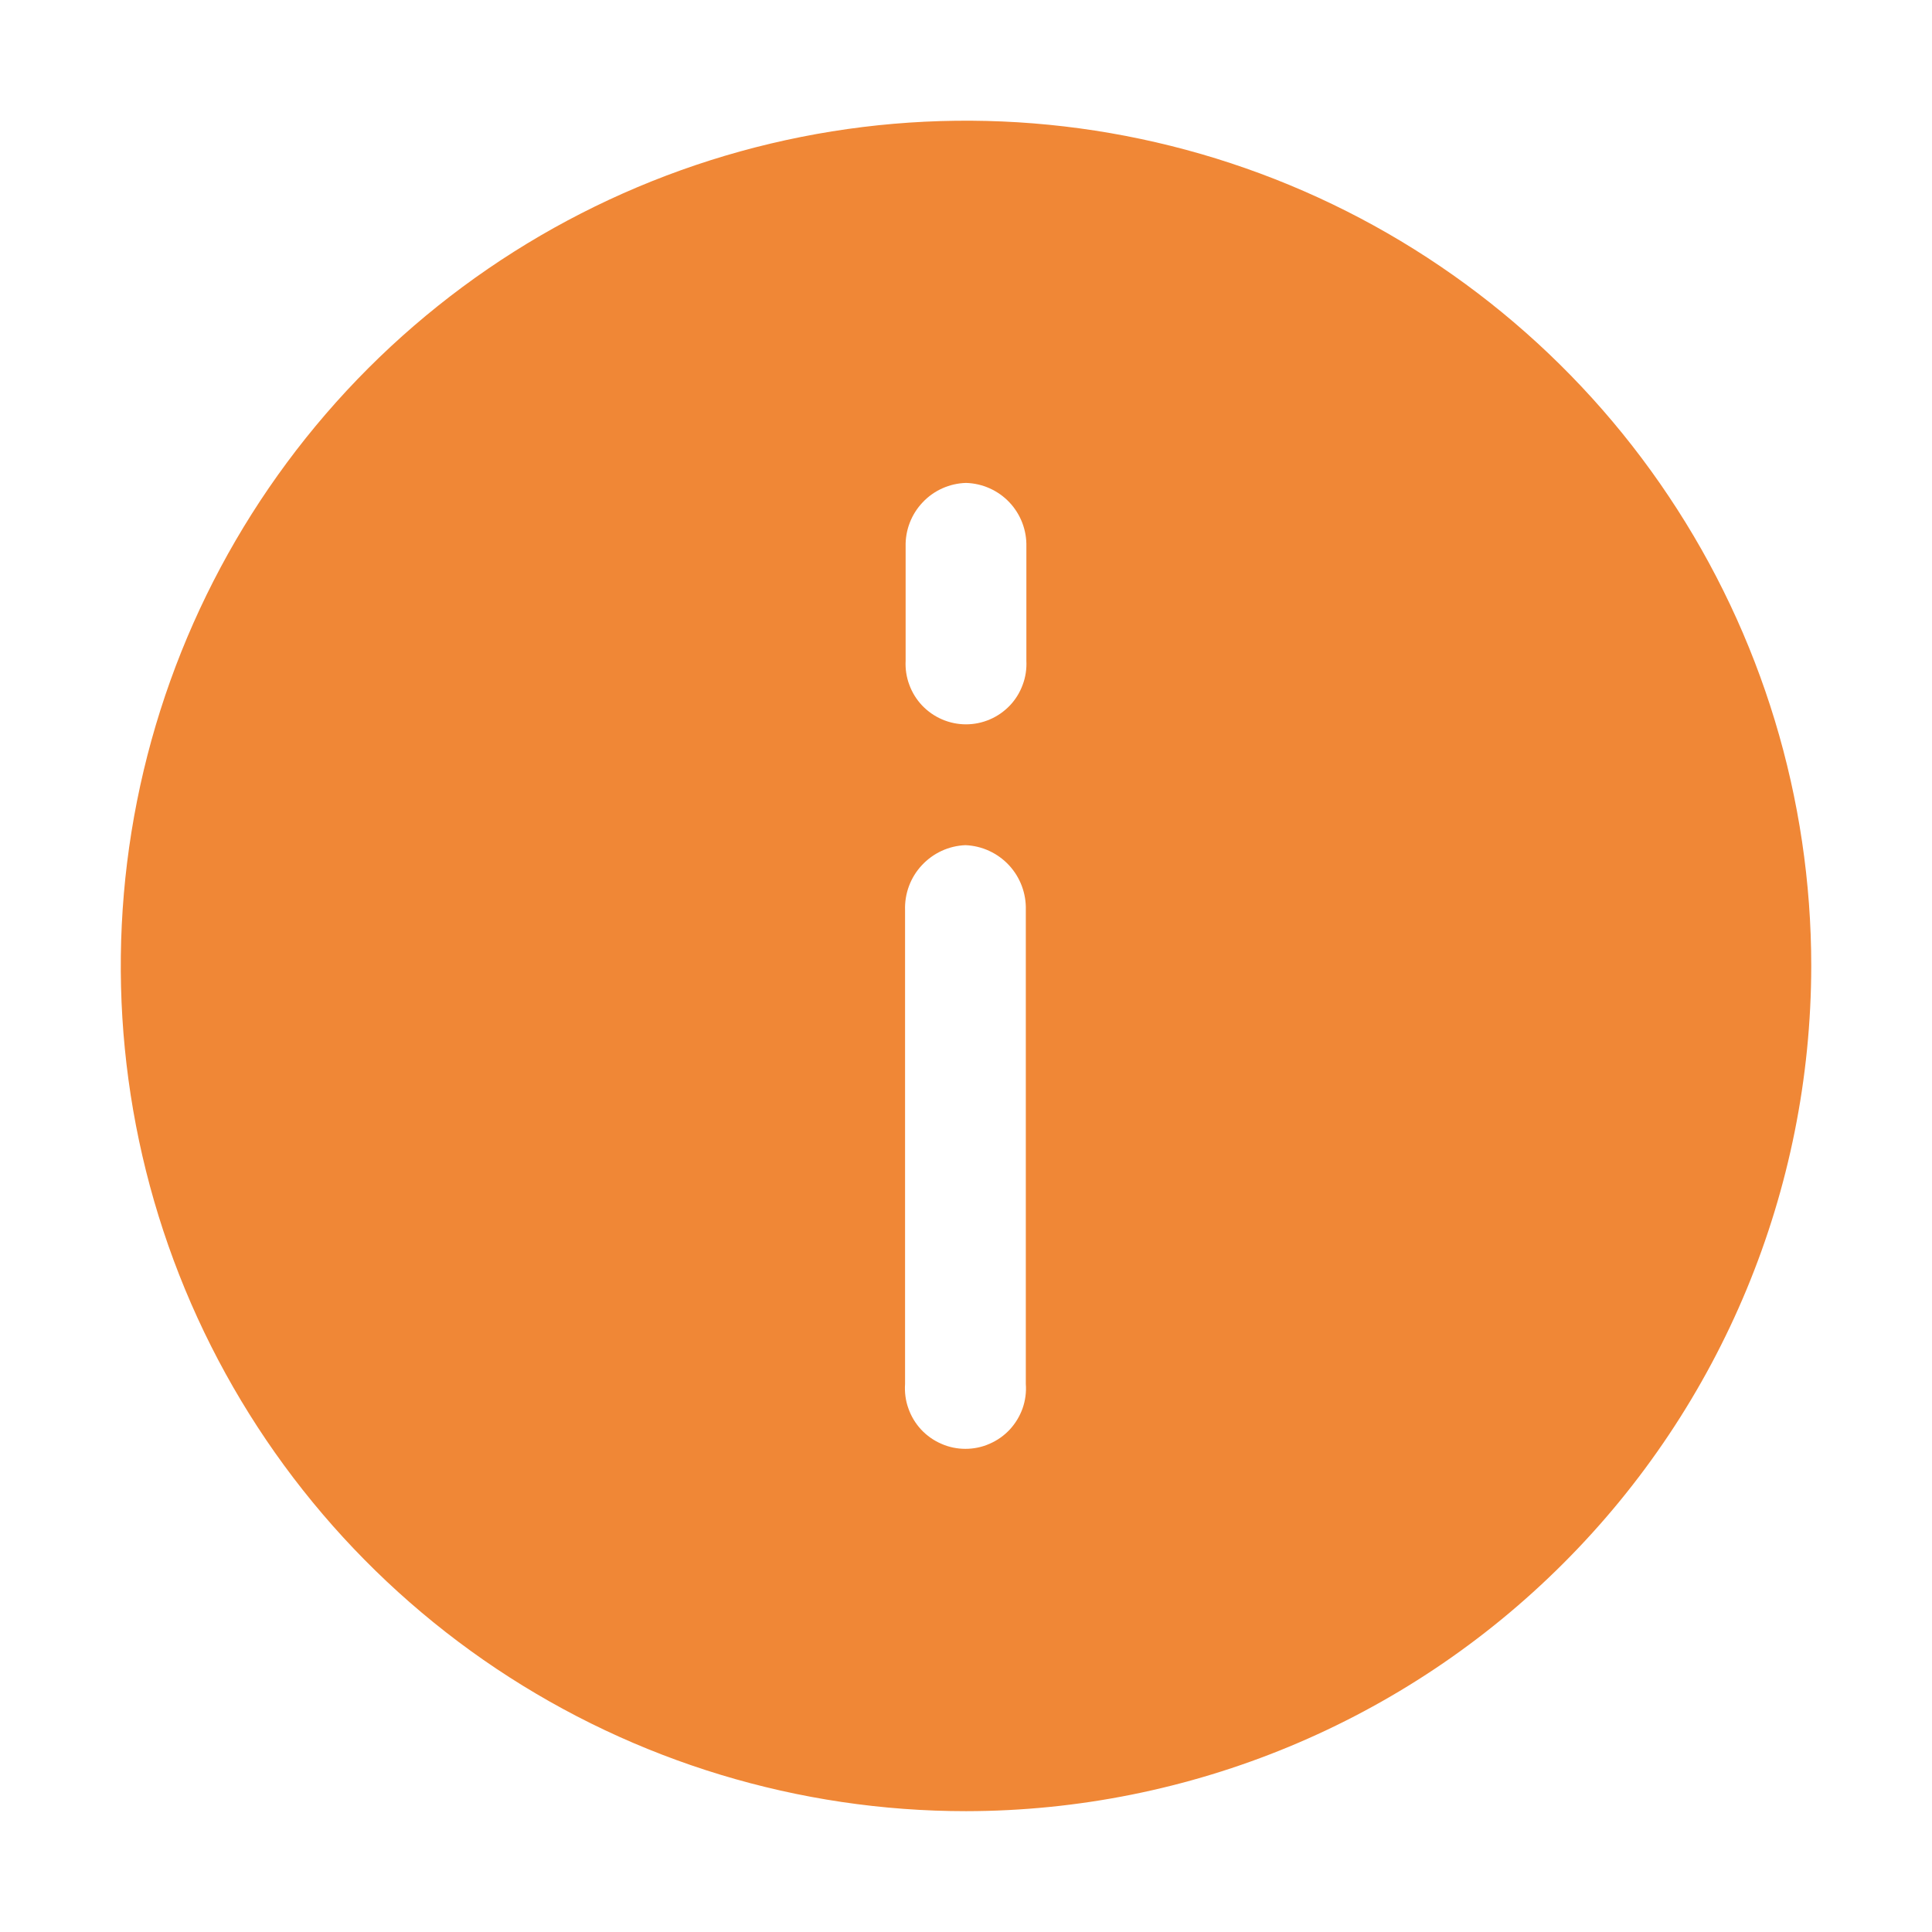 <svg width="24" height="24" viewBox="0 0 24 24" fill="none" xmlns="http://www.w3.org/2000/svg">
<g clip-path="url(#clip0_1_1107)">
<mask id="mask0_1_1107" style="mask-type:luminance" maskUnits="userSpaceOnUse" x="0" y="0" width="24" height="24">
<path d="M24 0H0V24H24V0Z" fill="white"/>
</mask>
<g mask="url(#mask0_1_1107)">
<path d="M12 22.499C9.923 22.499 7.893 21.883 6.167 20.73C4.44 19.576 3.094 17.936 2.299 16.017C1.505 14.099 1.297 11.987 1.702 9.951C2.107 7.914 3.107 6.043 4.575 4.574C6.044 3.106 7.915 2.106 9.952 1.701C11.988 1.296 14.1 1.504 16.018 2.298C17.937 3.093 19.577 4.439 20.73 6.166C21.884 7.892 22.5 9.922 22.5 11.999C22.497 14.783 21.39 17.452 19.421 19.42C17.453 21.389 14.784 22.496 12 22.499ZM11.993 10.499C11.786 10.507 11.592 10.597 11.451 10.749C11.31 10.9 11.236 11.101 11.243 11.308V17.191C11.236 17.294 11.249 17.398 11.284 17.495C11.318 17.593 11.372 17.682 11.442 17.758C11.513 17.834 11.598 17.894 11.693 17.935C11.787 17.977 11.89 17.998 11.993 17.998C12.096 17.998 12.199 17.977 12.293 17.935C12.388 17.894 12.473 17.834 12.544 17.758C12.614 17.682 12.668 17.593 12.703 17.495C12.737 17.398 12.751 17.294 12.743 17.191V11.305C12.749 11.099 12.674 10.899 12.534 10.748C12.393 10.597 12.199 10.507 11.993 10.499ZM12 5.999C11.796 6.005 11.602 6.091 11.462 6.24C11.321 6.388 11.245 6.586 11.25 6.79V8.208C11.245 8.31 11.26 8.412 11.296 8.507C11.331 8.603 11.385 8.69 11.455 8.764C11.526 8.838 11.61 8.897 11.704 8.937C11.797 8.977 11.898 8.998 12 8.998C12.102 8.998 12.203 8.977 12.296 8.937C12.39 8.897 12.474 8.838 12.545 8.764C12.615 8.69 12.669 8.603 12.704 8.507C12.74 8.412 12.755 8.31 12.75 8.208V6.79C12.755 6.586 12.679 6.388 12.539 6.24C12.398 6.091 12.204 6.005 12 5.999Z" fill="#F08736"/>
</g>
</g>
<defs>
<clipPath id="clip0_1_1107">
<rect width="24" height="24" fill="white"/>
</clipPath>
</defs>
</svg>
